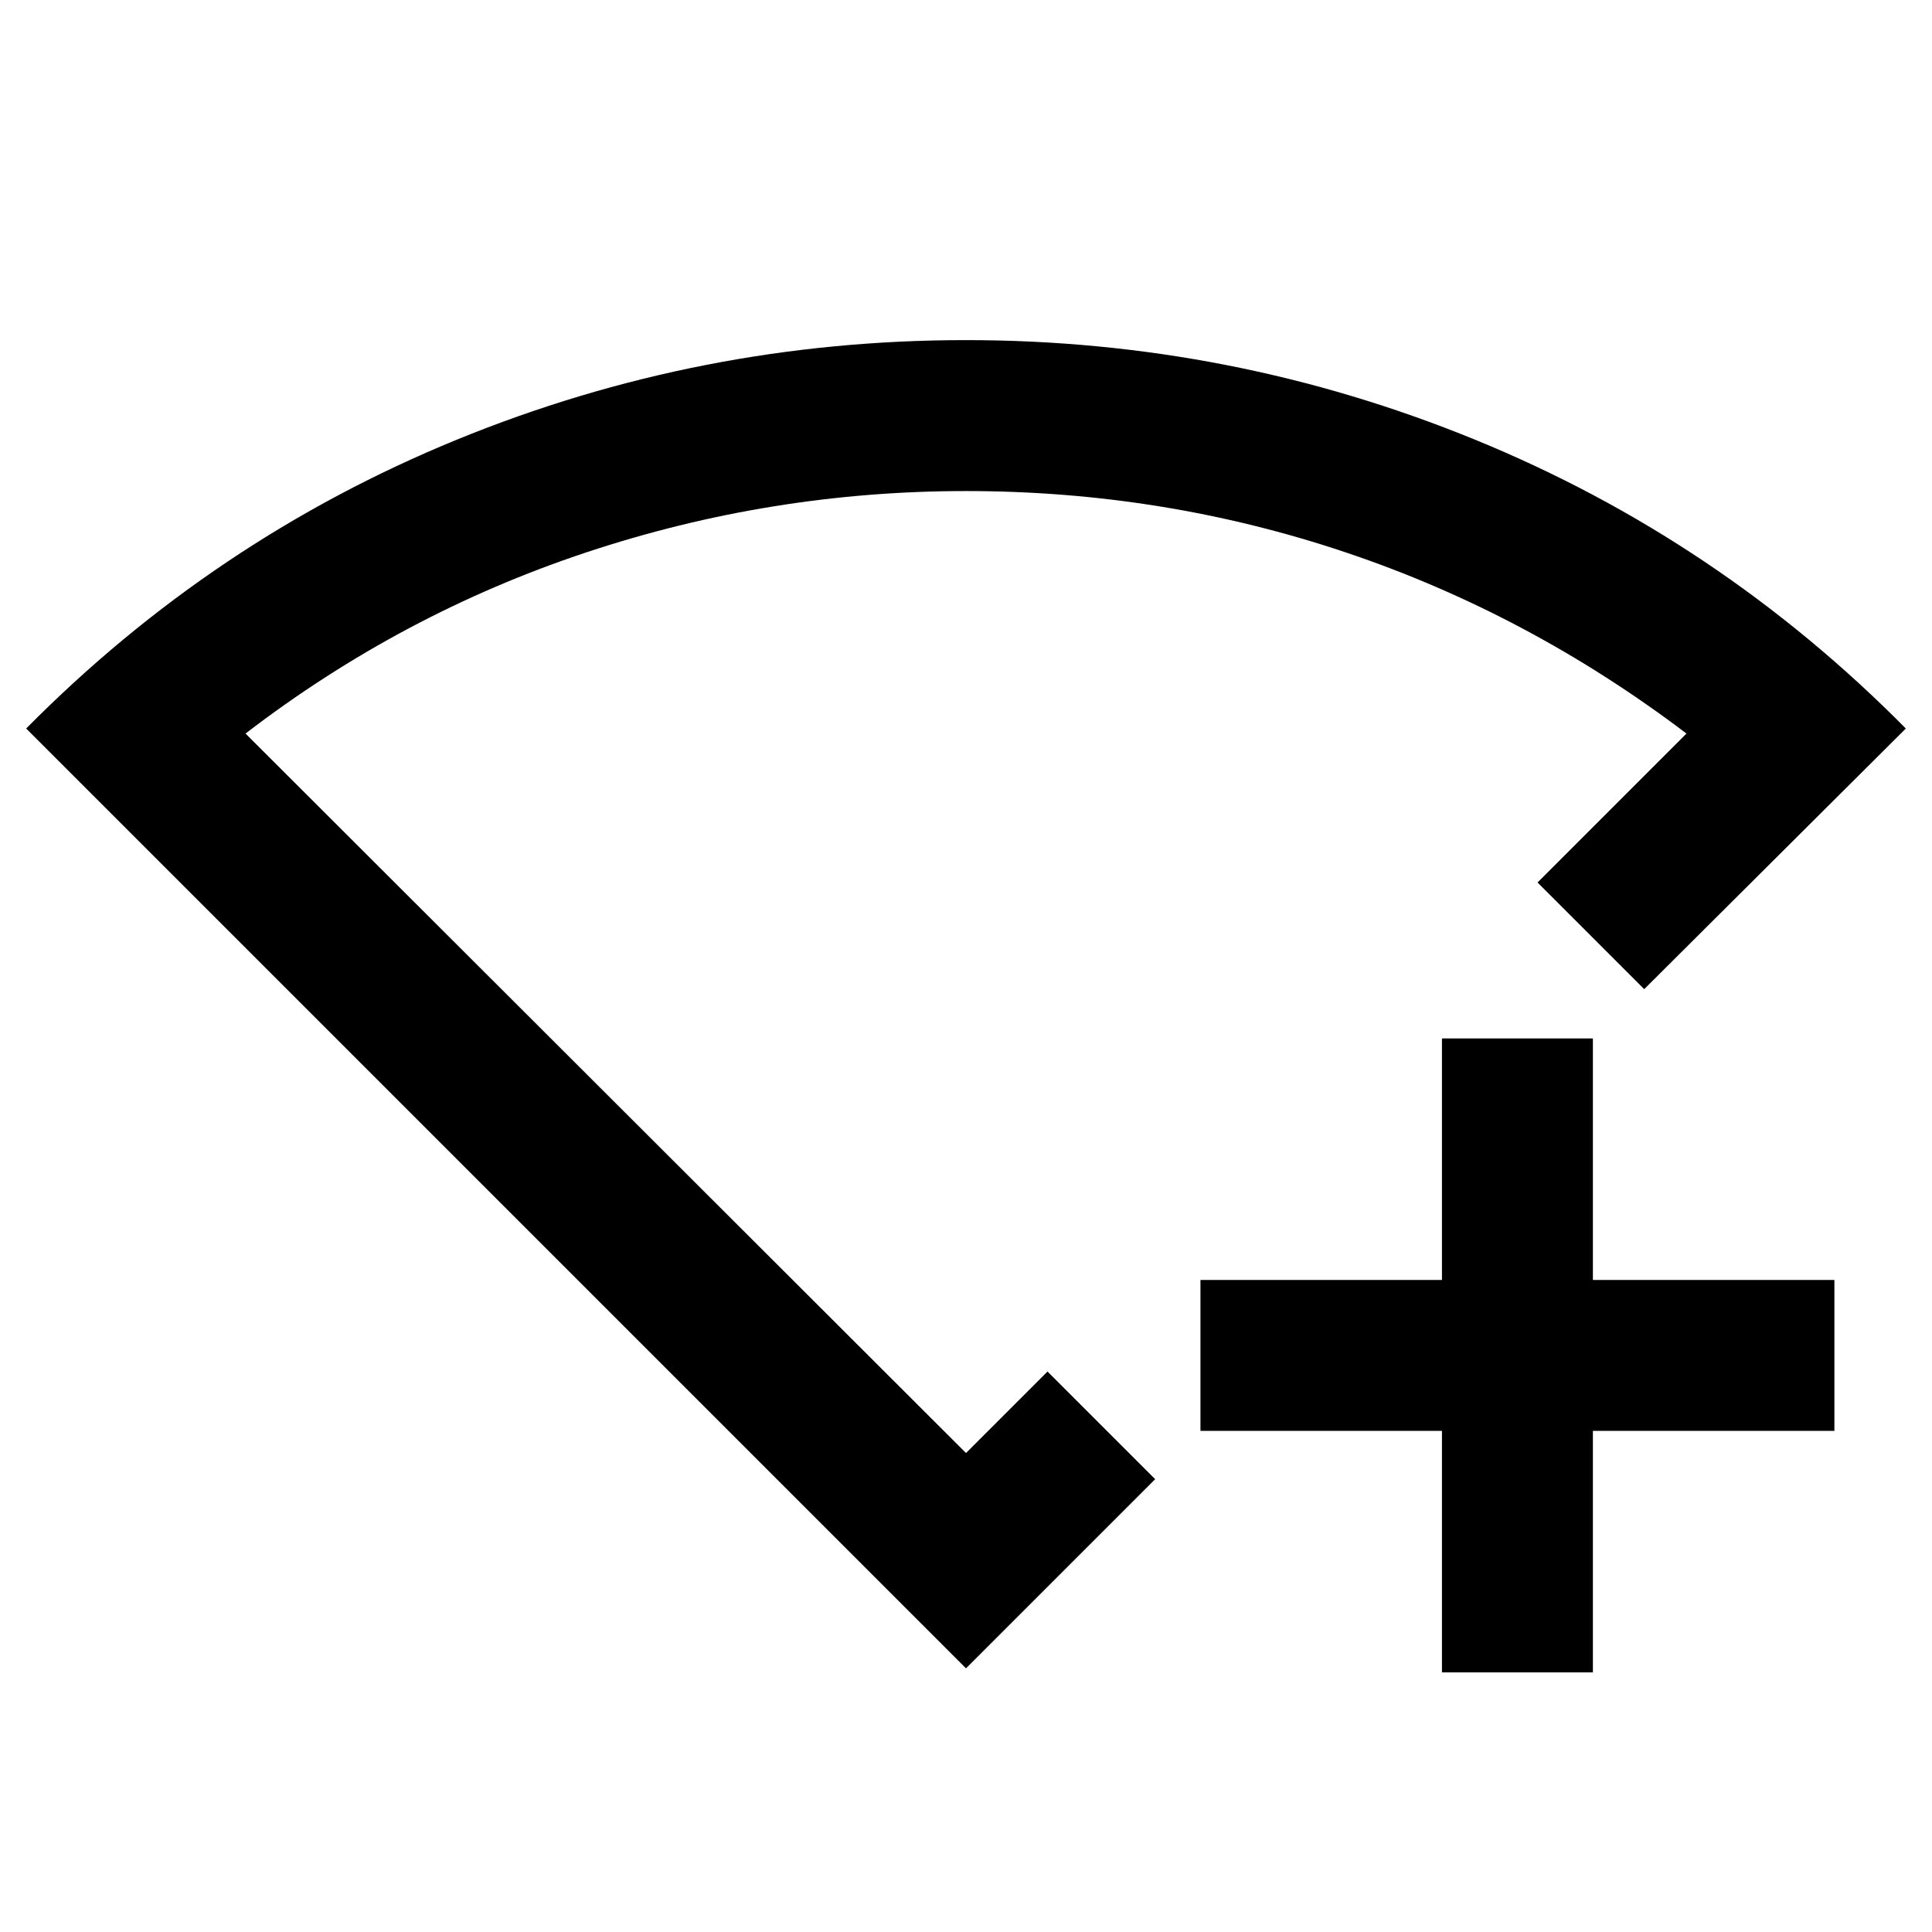 <svg xmlns="http://www.w3.org/2000/svg" height="24" viewBox="0 -960 960 960" width="24"><path d="M716.5-129v-120h-120v-75h120v-120h75v120h120v75h-120v120h-75ZM480-131 13-598q93-94 213.92-143.5 120.91-49.5 253-49.5Q612-791 733-741.5T947-598L817-468.5 790.5-495 764-521.5l74-74q-78.5-59.5-169.25-90T480-716q-97 0-188.75 30.5T122-595.5L480-238l40.5-40.5 26.75 26.75L574-225l-94 94Zm0-346Z"/></svg>